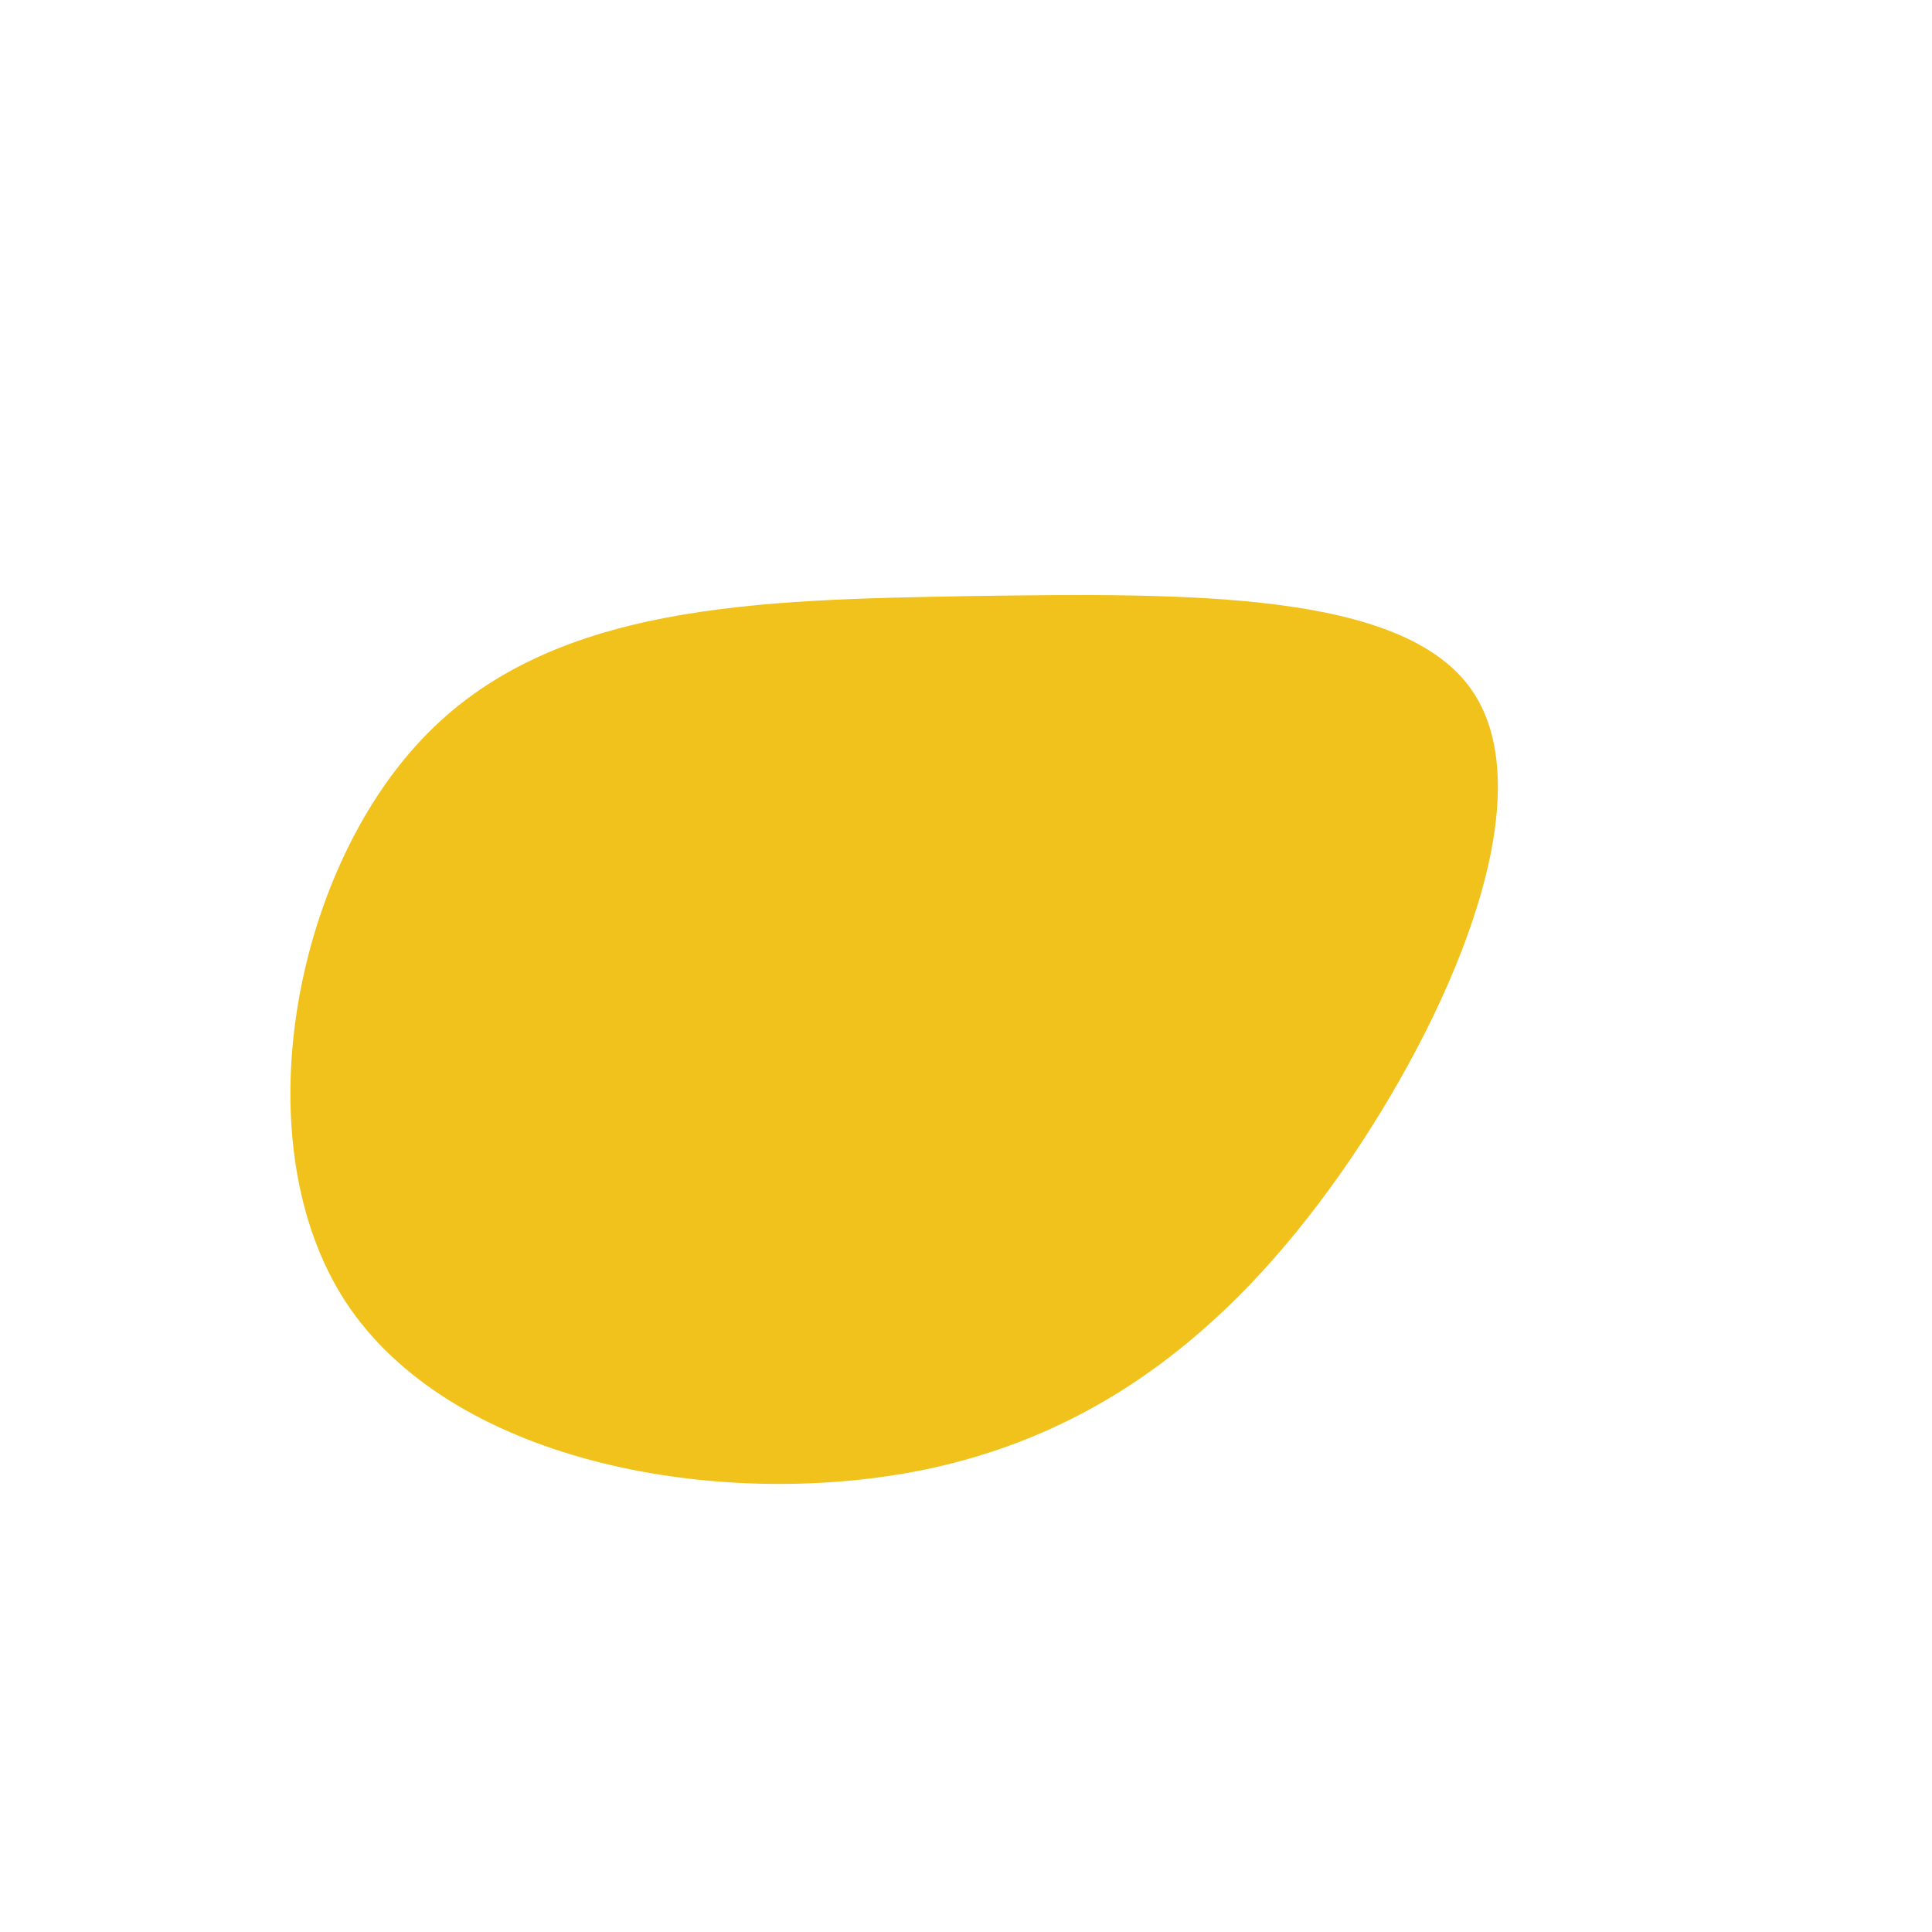 <?xml version="1.0" standalone="no"?>
<svg viewBox="0 0 200 200" xmlns="http://www.w3.org/2000/svg">
  <path fill="#F1C21B" d="M52.4,-28.5C59.6,-18,51.1,3.3,39.8,20C28.4,36.7,14.2,48.9,-6.2,52.5C-26.7,56.1,-53.4,51.2,-64.2,34.8C-74.9,18.4,-69.7,-9.4,-56.3,-23.5C-43,-37.6,-21.5,-37.9,0.6,-38.3C22.7,-38.6,45.3,-38.9,52.4,-28.5Z" transform="translate(100 100)" />
</svg>
